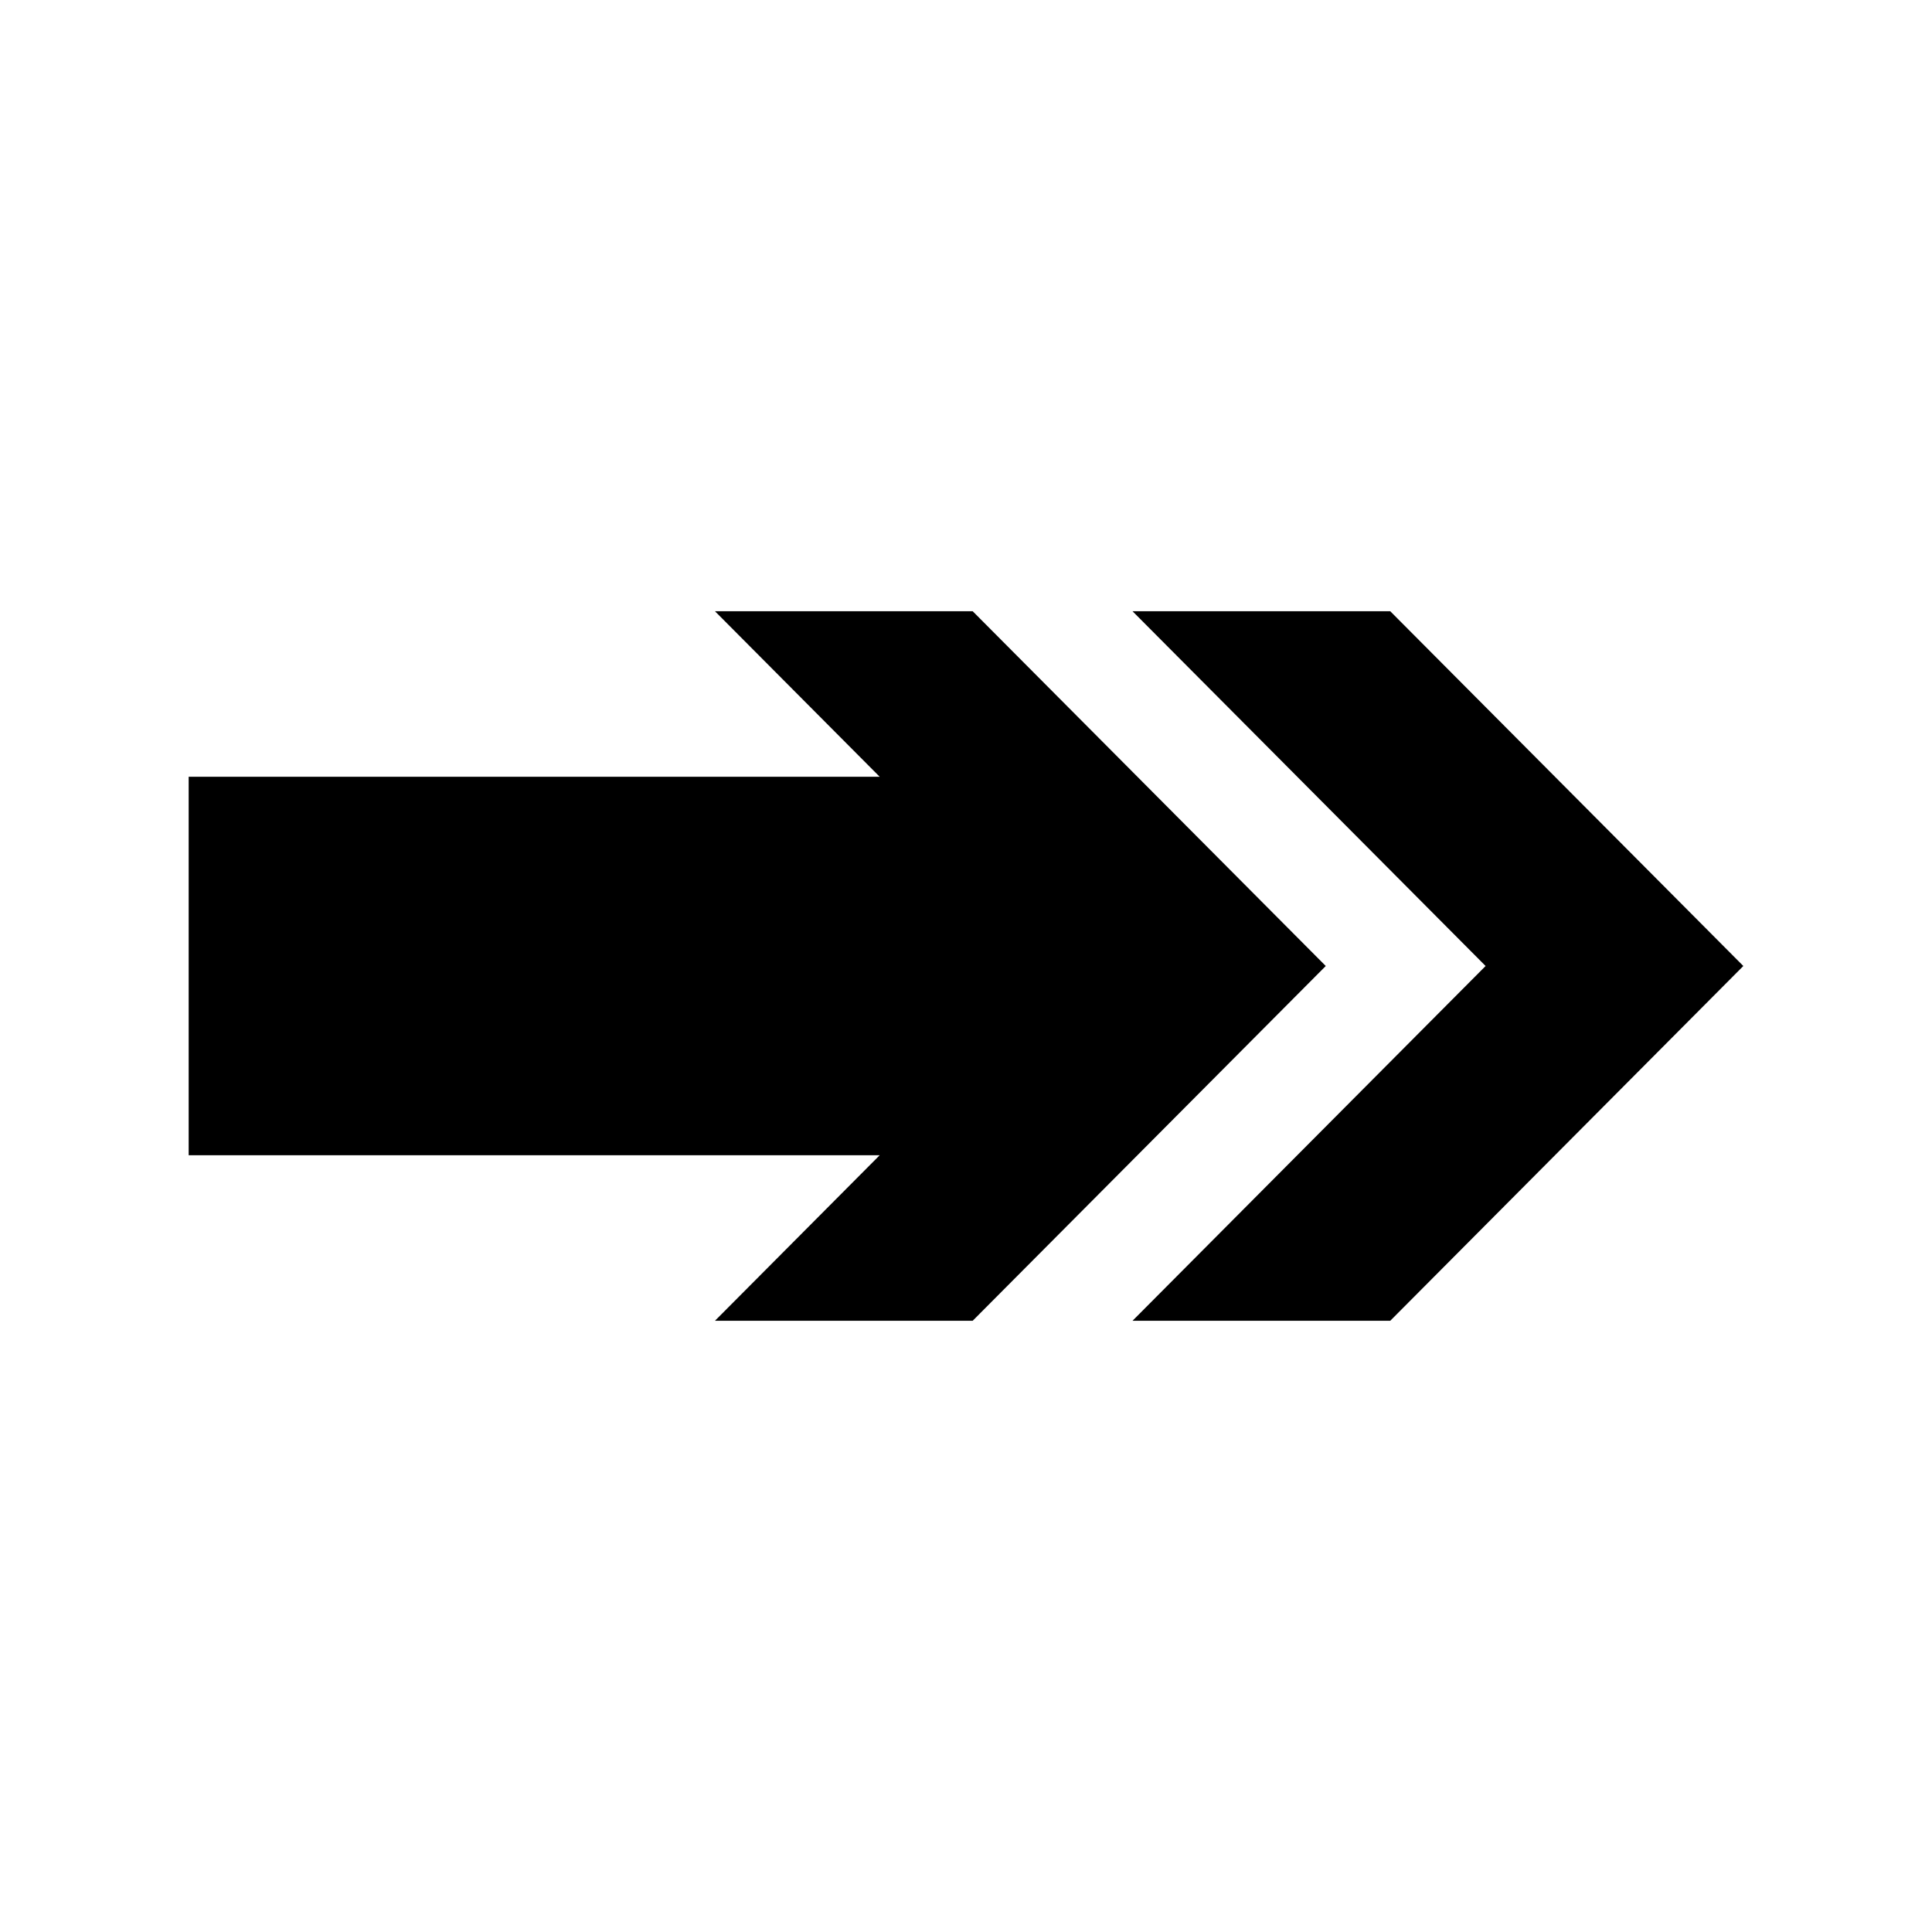 <?xml version="1.0" encoding="utf-8"?>


<!-- The icon can be used freely in both personal and commercial projects with no attribution required, but always appreciated. 
You may NOT sub-license, resell, rent, redistribute or otherwise transfer the icon without express written permission from iconmonstr.com -->


<!DOCTYPE svg PUBLIC "-//W3C//DTD SVG 1.1//EN" "http://www.w3.org/Graphics/SVG/1.1/DTD/svg11.dtd">

<svg version="1.1" xmlns="http://www.w3.org/2000/svg" xmlns:xlink="http://www.w3.org/1999/xlink" x="0px" y="0px"

	 width="512px" height="512px" viewBox="0 0 512 512" enable-background="new 0 0 512 512" xml:space="preserve">

<path id="arrow-23-icon" d="M351.34,256l-93.576,94.022h-68.301l43.668-43.877H50V205.854h183.131l-43.668-43.877h68.301L351.34,256

	z M368.424,161.978h-68.301L393.699,256l-93.576,94.022h68.301L462,256L368.424,161.978z"/>

</svg>

